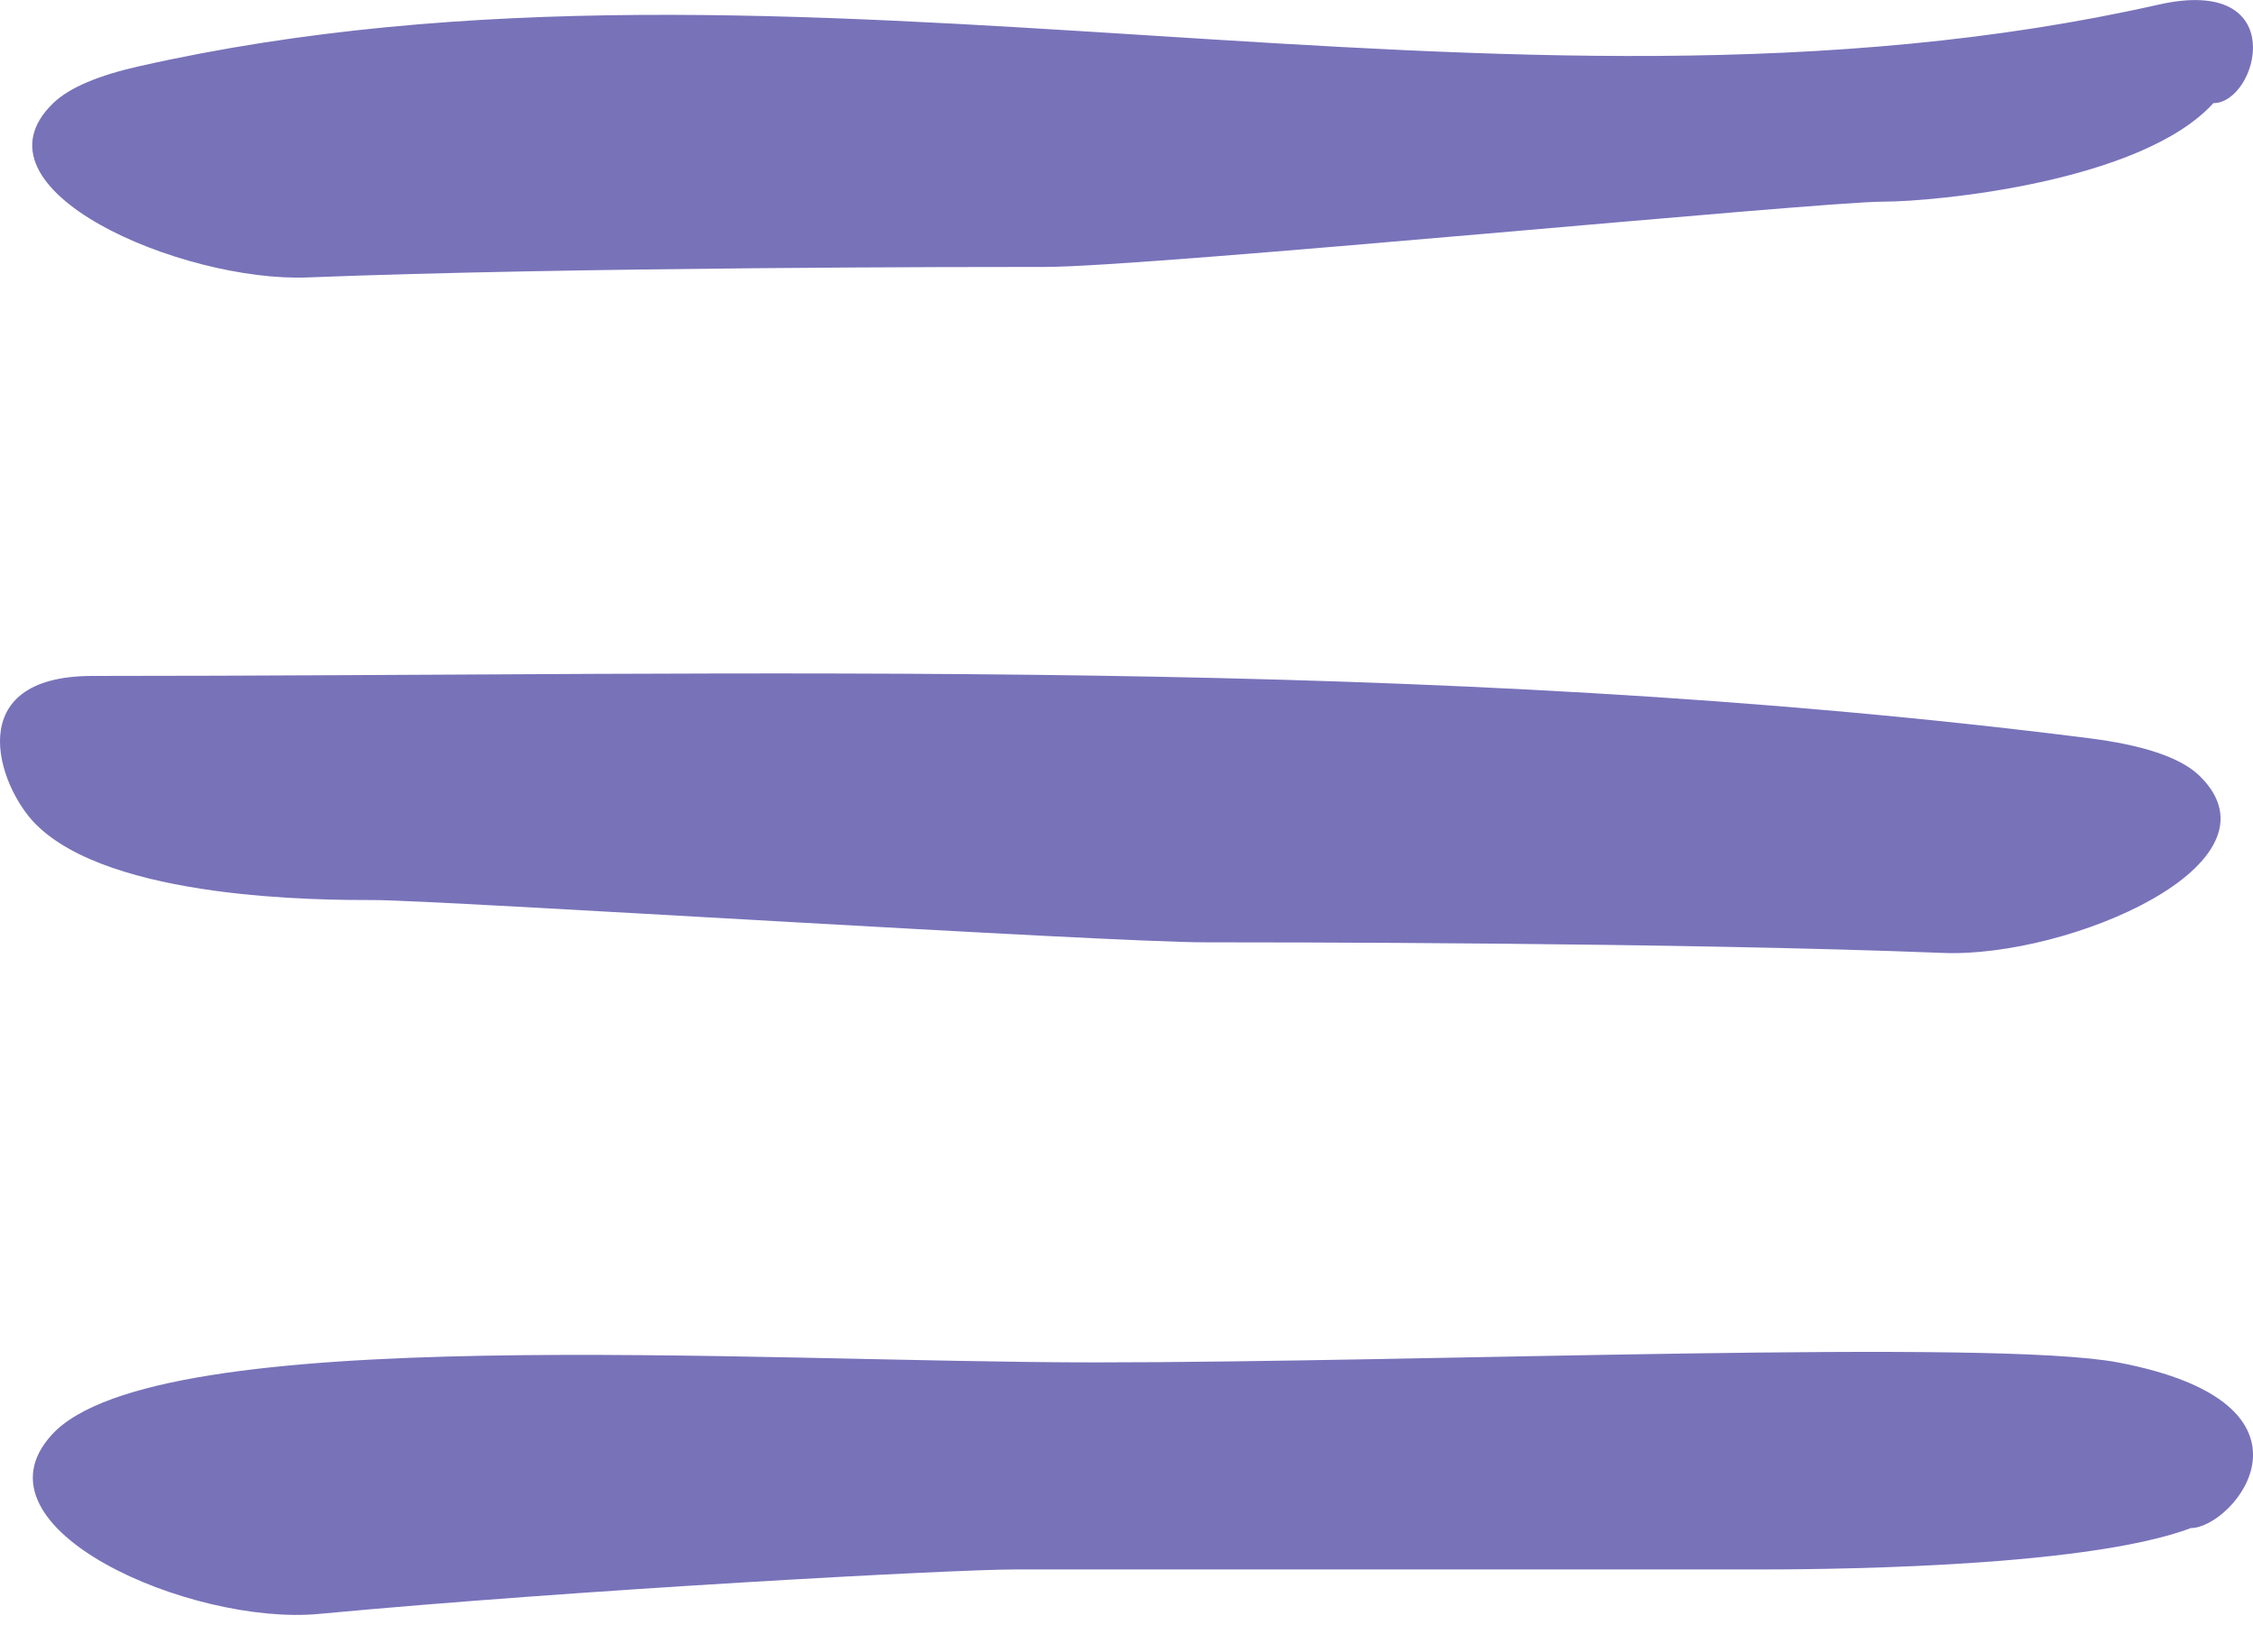 <svg width="30" height="22" viewBox="0 0 30 22" fill="none" xmlns="http://www.w3.org/2000/svg">
<g id="menu">
<path id="Vector 7" d="M1.849 0.883C1.323 1.002 0.928 1.162 0.71 1.372C-0.488 2.525 2.431 3.76 4.093 3.694C7.658 3.554 13.068 3.554 13.922 3.554C15.301 3.554 24.208 2.685 25.077 2.685C25.771 2.685 28.515 2.426 29.473 1.373C30.066 1.372 30.521 -0.34 28.74 0.062C20.007 2.034 10.582 -1.092 1.849 0.883Z" fill="#7872B9"/>
<path id="Vector 8" d="M27.814 9.829C28.512 9.917 29.029 10.077 29.289 10.331C30.487 11.5 27.544 12.755 25.872 12.688C22.303 12.547 16.917 12.547 16.064 12.547C14.684 12.547 5.844 11.984 4.975 11.984C4.28 11.984 1.472 11.984 0.471 10.969C-0.03 10.461 -0.53 9 1.231 9C10.117 9 18.999 8.712 27.814 9.829Z" fill="#7872B9"/>
<path id="Vector 9" d="M14.586 18.14C10 18.14 2.084 17.582 0.691 19.102C-0.456 20.354 2.556 21.648 4.246 21.489C7.698 21.165 12.691 20.897 13.5 20.897H23.337H23.338C24.014 20.897 27.713 20.897 29.172 20.346C29.749 20.344 31.117 18.692 28.2 18.14C26.53 17.825 19 18.14 14.586 18.14Z" fill="#7872B9"/>
</g>
</svg>
